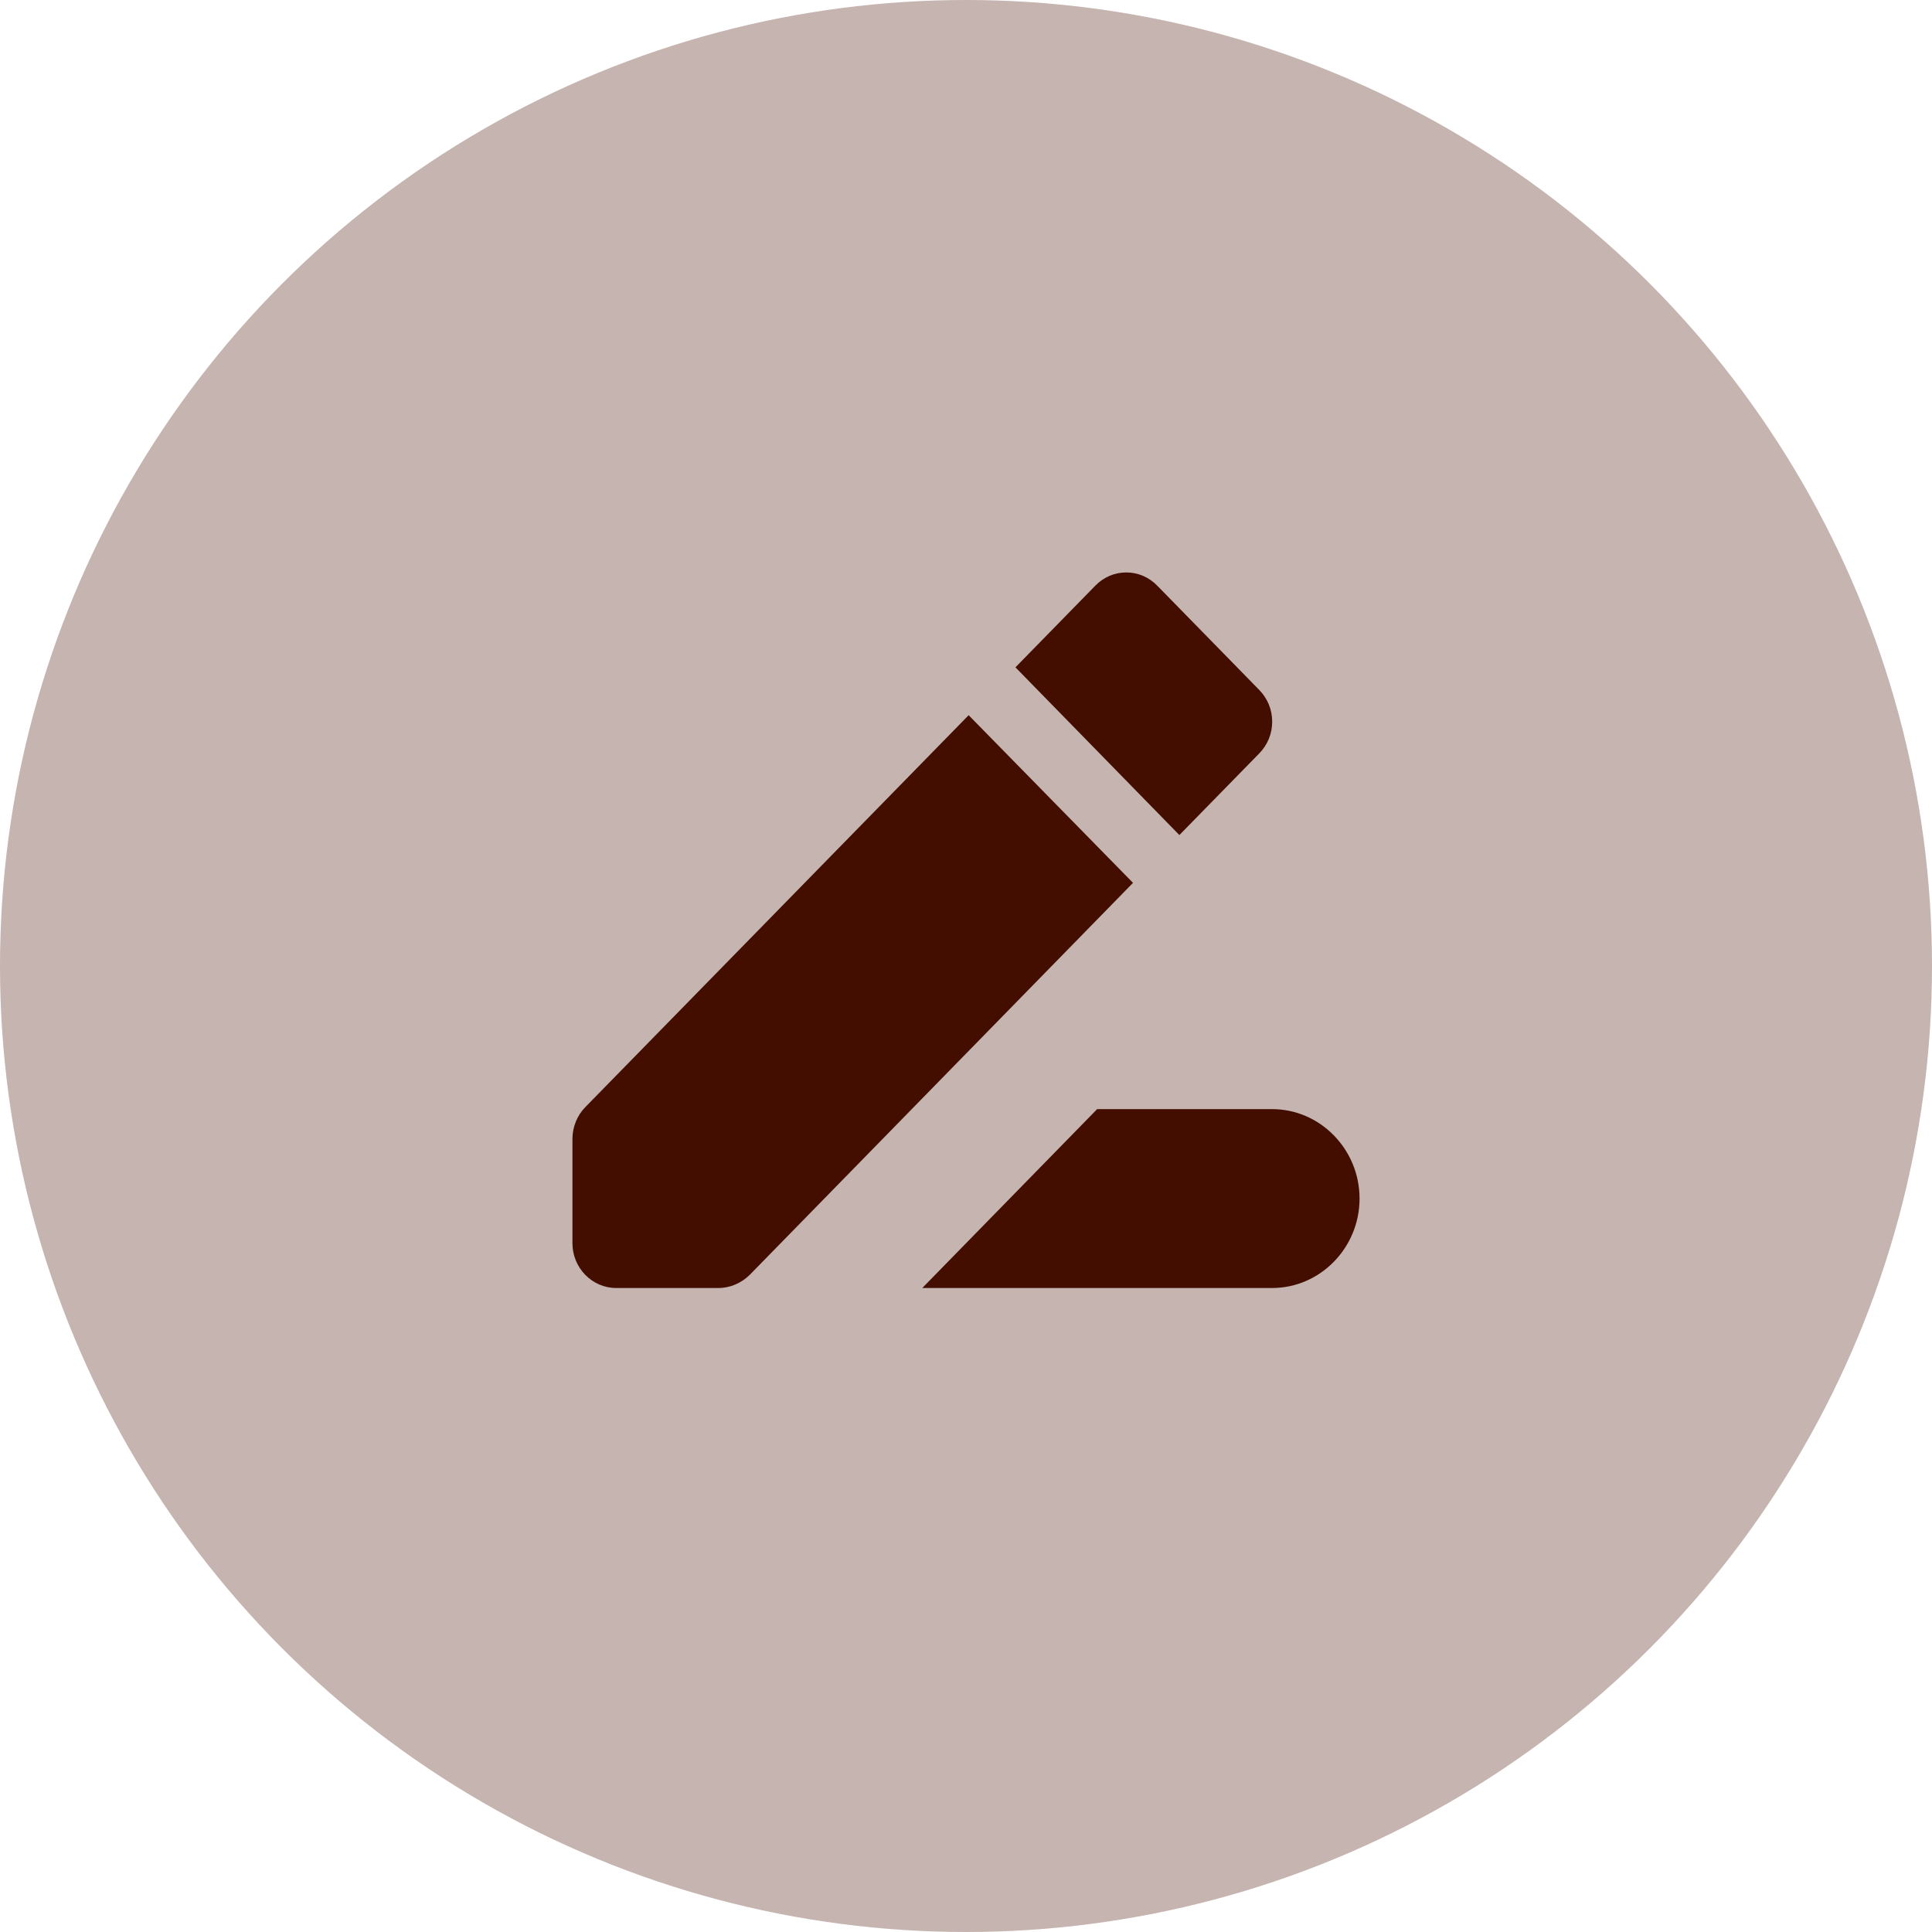 <svg width="27" height="27" viewBox="0 0 27 27" fill="none" xmlns="http://www.w3.org/2000/svg">
<circle cx="13.5" cy="13.5" r="13.5" fill="#C5B4B0"/>
<path d="M15.333 15.5L12.889 18H17.778C18.45 18 19 17.438 19 16.75C19 16.063 18.45 15.5 17.778 15.5H15.333ZM13.537 9.995L8.177 15.475C8.067 15.588 8 15.75 8 15.913V17.375C8 17.719 8.275 18 8.611 18H10.041C10.206 18 10.359 17.931 10.475 17.819L15.834 12.338L13.537 9.995ZM17.601 10.526C17.657 10.468 17.702 10.4 17.733 10.324C17.764 10.248 17.779 10.167 17.779 10.086C17.779 10.004 17.764 9.923 17.733 9.847C17.702 9.772 17.657 9.703 17.601 9.645L16.171 8.183C16.114 8.125 16.047 8.079 15.973 8.047C15.899 8.016 15.82 8 15.74 8C15.66 8 15.58 8.016 15.507 8.047C15.433 8.079 15.365 8.125 15.309 8.183L14.191 9.326L16.482 11.67L17.601 10.526Z" fill="#430E00"/>
</svg>
